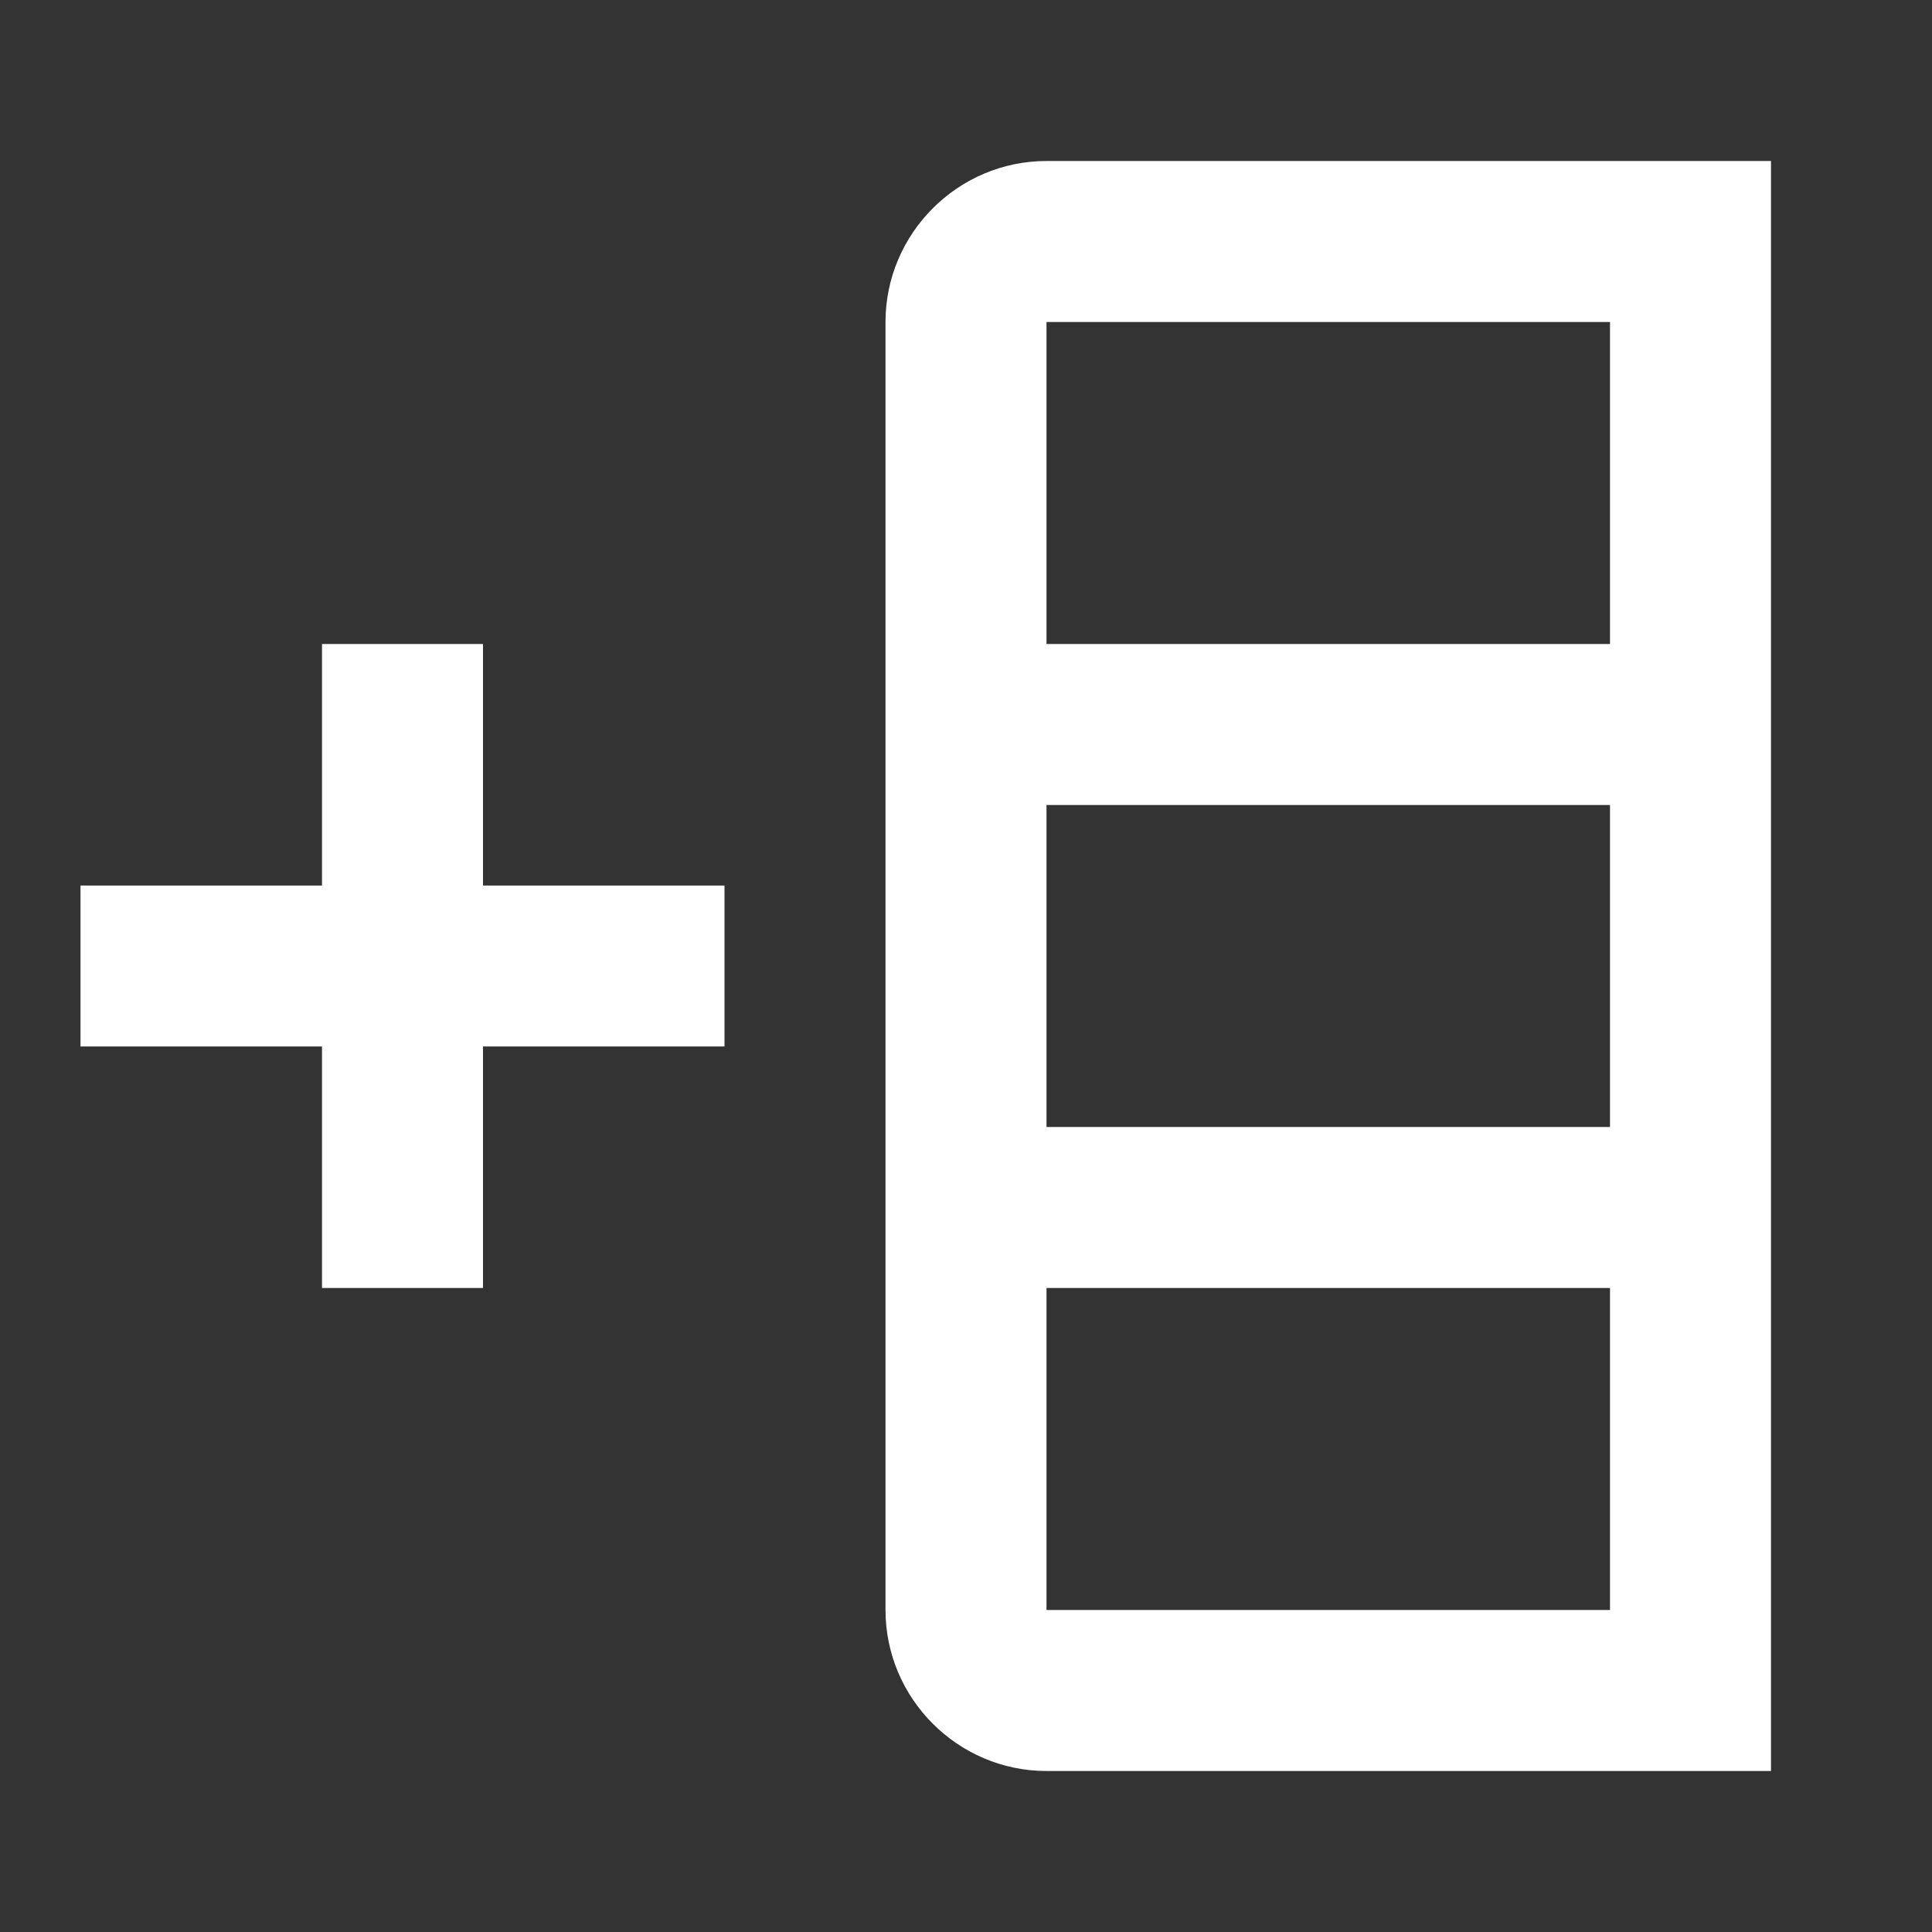 <?xml version="1.0" encoding="UTF-8"?><!DOCTYPE svg PUBLIC "-//W3C//DTD SVG 1.1//EN" "http://www.w3.org/Graphics/SVG/1.1/DTD/svg11.dtd"><svg xmlns="http://www.w3.org/2000/svg" xmlns:xlink="http://www.w3.org/1999/xlink" version="1.1" width="512" height="512" viewBox="0 0 512 512"><rect x="0" y="0" width="512" height="512" fill="#333333" stroke="none"/>    <path fill="#ffffff" transform="scale(1, -1) translate(0, -448)" glyph-name="table-column-plus-before" unicode="&#xF4ED;" horiz-adv-x="512" d=" M277.333 405.333C253.867 405.333 234.667 386.133 234.667 362.667V21.333C234.667 -2.133 253.867 -21.333 277.333 -21.333H469.333V405.333H277.333M426.667 234.667V149.333H277.333V234.667H426.667M426.667 106.667V21.333H277.333V106.667H426.667M426.667 362.667V277.333H277.333V362.667H426.667M192 213.333H128V277.333H85.333V213.333H21.333V170.667H85.333V106.667H128V170.667H192V213.333z" /></svg>